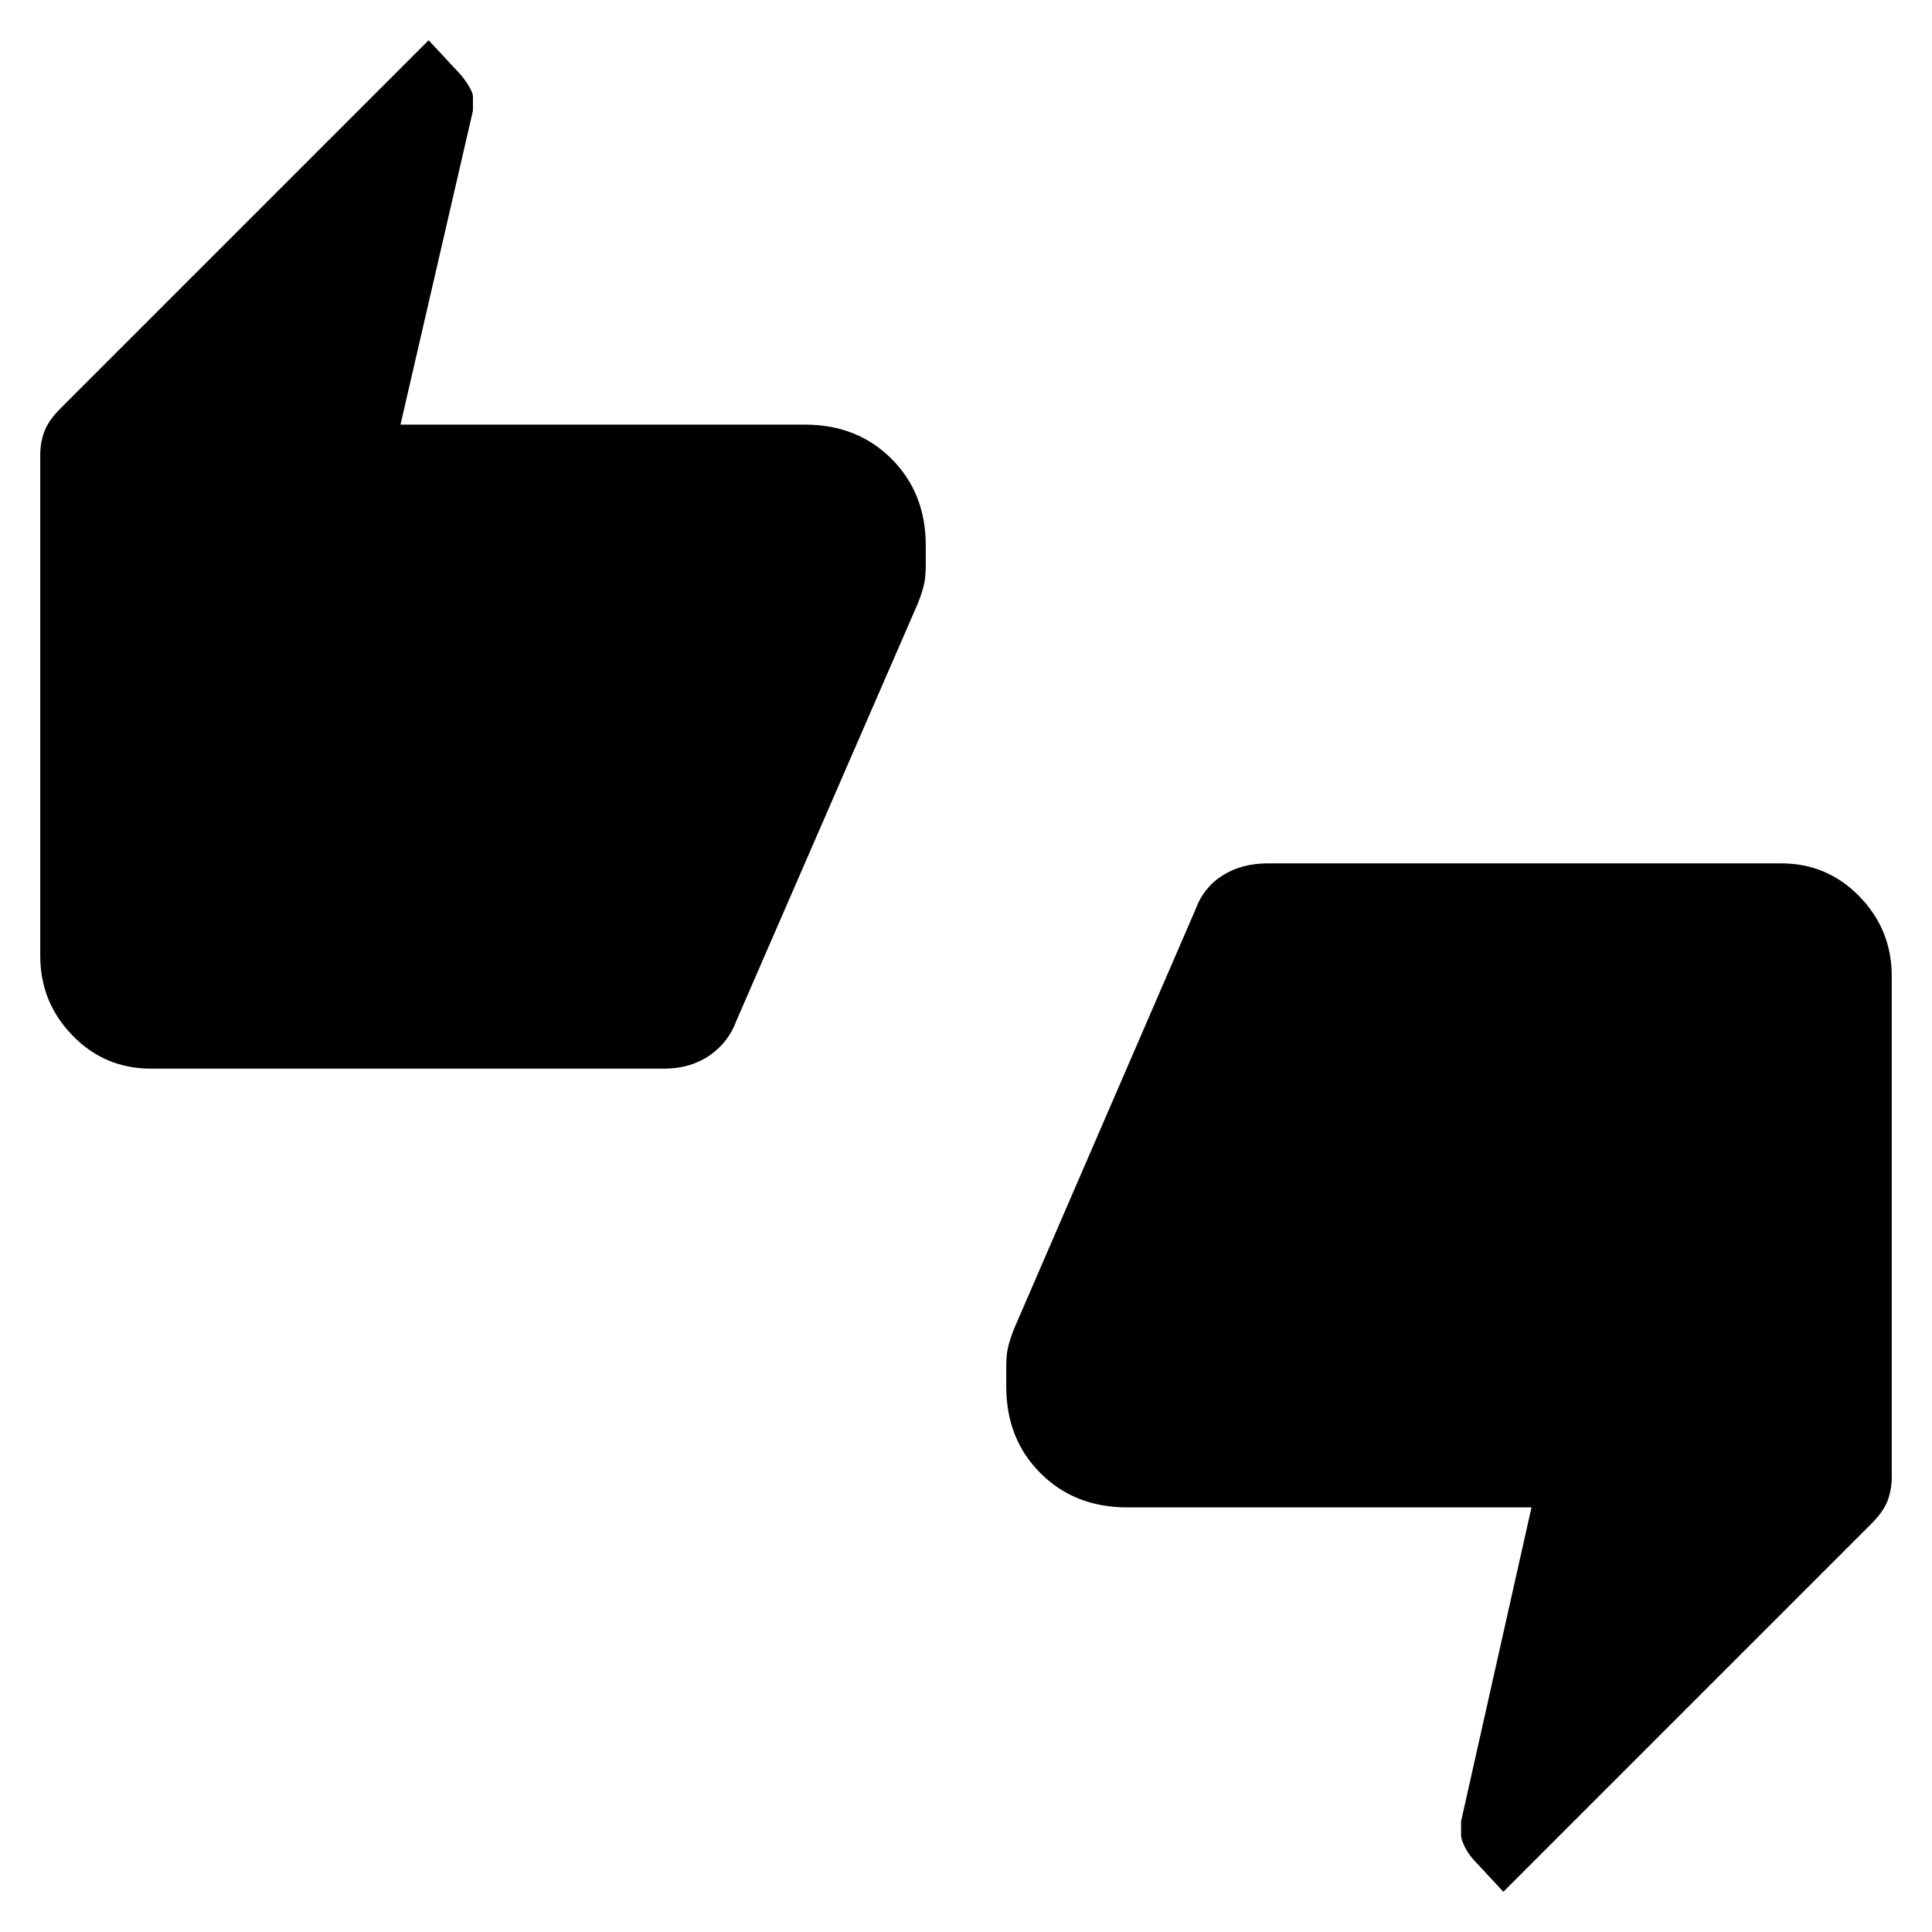 <svg xmlns="http://www.w3.org/2000/svg" width="48" height="48"><path d="M3.75 26.55q-1.15 0-1.95-.825T1 23.75V11.3q0-.3.1-.575.1-.275.4-.575L10.65 1l.65.7q.2.2.325.4t.125.3v.35l-1.8 7.8H20q1.3 0 2.15.85.85.85.85 2.15v.5q0 .3-.05.5t-.15.45l-4.5 10.35q-.2.55-.675.875-.475.325-1.125.325zM16.8 25l4.65-10.85v-.85q0-.55-.35-.875-.35-.325-.85-.325H8.05L9.8 4l-7.25 7.35v12.4q0 .55.35.9t.85.35zm20.55 22-.65-.7q-.2-.2-.3-.4-.1-.2-.1-.3v-.35l1.75-7.8H28q-1.3 0-2.15-.85-.85-.85-.85-2.15v-.5q0-.3.05-.5t.15-.45l4.5-10.4q.2-.55.675-.85.475-.3 1.125-.3h12.75q1.15 0 1.95.825t.8 1.975V36.7q0 .3-.1.575-.1.275-.4.575zM31.2 23l-4.65 10.8v.9q0 .55.35.875.35.325.85.325h12.2l-1.75 8.05 7.25-7.3v-12.4q0-.55-.35-.9t-.85-.35zm-28.65.75v-12.4L9.8 4l-1.75 8.1h12.2q.5 0 .85.325t.35.875v.85L16.8 25H3.75q-.5 0-.85-.35t-.35-.9zm42.9.5v12.4l-7.25 7.3 1.75-8.05h-12.2q-.5 0-.85-.325t-.35-.875v-.9L31.2 23h13.05q.5 0 .85.35t.35.9z"/></svg>